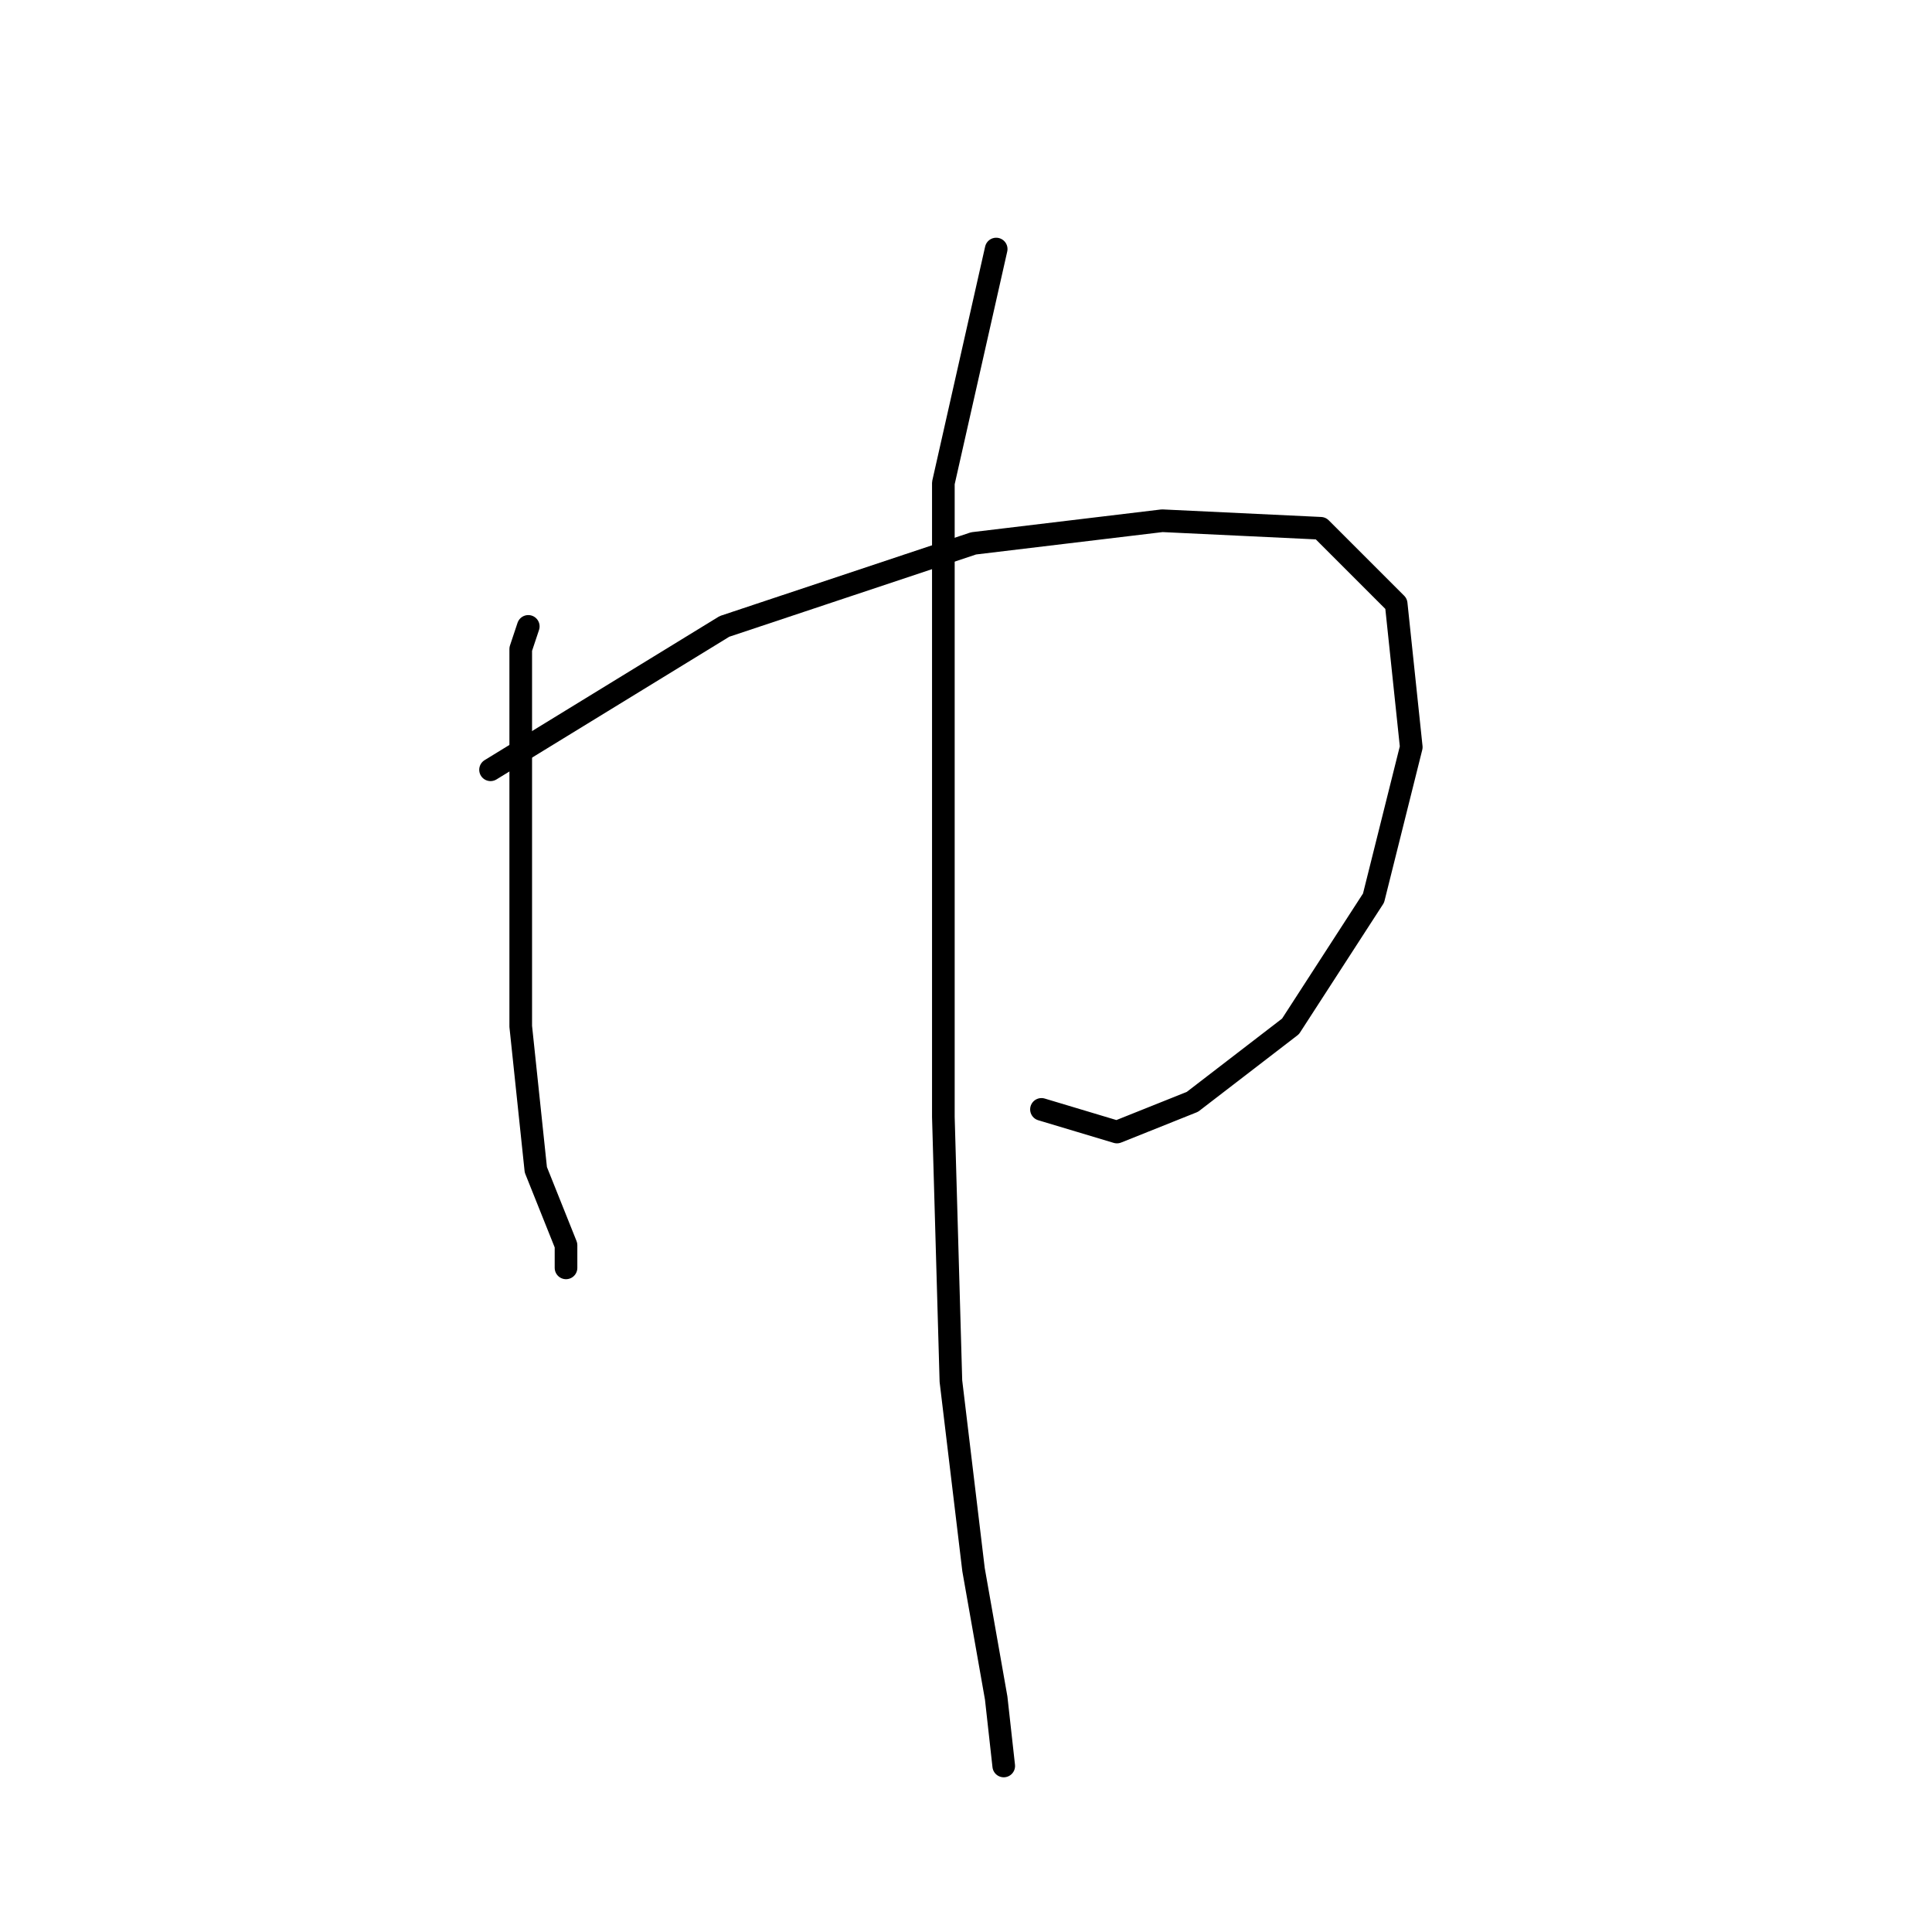 <?xml version="1.0" standalone="no"?>
    <svg width="256" height="256" xmlns="http://www.w3.org/2000/svg" version="1.1">
    <polyline stroke="black" stroke-width="3" stroke-linecap="round" fill="transparent" stroke-linejoin="round" points="70 83 69 86 69 92 69 111 69 136 71 155 75 165 75 168 75 168 " />
        <polyline stroke="black" stroke-width="3" stroke-linecap="round" fill="transparent" stroke-linejoin="round" points="65 102 96 83 129 72 154 69 175 70 185 80 187 99 182 119 171 136 158 146 148 150 138 147 138 147 " />
        <polyline stroke="black" stroke-width="3" stroke-linecap="round" fill="transparent" stroke-linejoin="round" points="132 33 125 64 125 103 125 148 126 183 129 208 132 225 133 234 133 234 " />
        </svg>